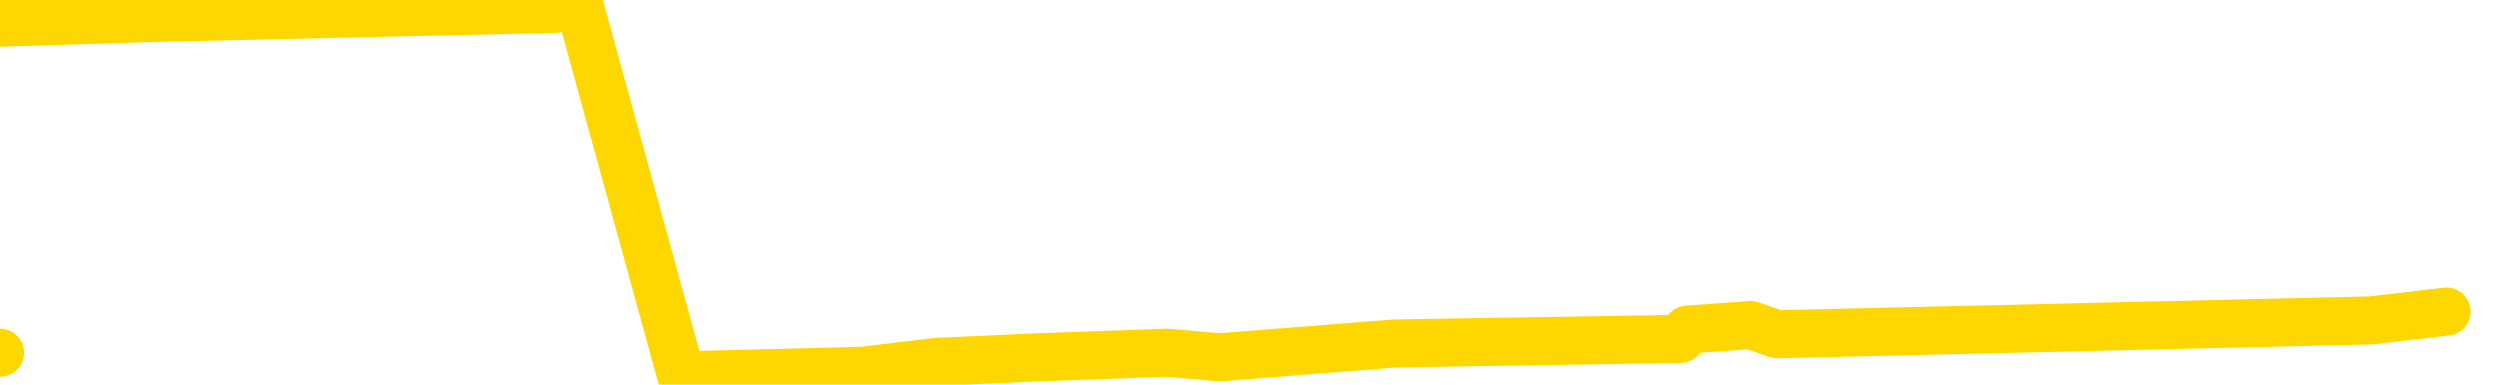 <svg xmlns="http://www.w3.org/2000/svg" version="1.1" viewBox="0 0 6500 1000">
	<path fill="none" stroke="gold" stroke-width="125" stroke-linecap="round" stroke-linejoin="round" d="M0 917  L-20505 917 L-20093 893 L-19868 905 L-19811 893 L-19773 869 L-19589 845 L-19099 822 L-18805 810 L-18494 798 L-18259 774 L-18206 750 L-18147 726 L-17994 714 L-17953 702 L-17820 691 L-17528 702 L-16987 691 L-16377 667 L-16329 691 L-15689 667 L-15656 679 L-15130 655 L-14998 643 L-14607 595 L-14279 571 L-14162 548 L-13951 571 L-13234 559 L-12664 548 L-12557 536 L-12382 512 L-12161 488 L-11759 476 L-11734 452 L-10806 428 L-10718 405 L-10636 381 L-10566 357 L-10269 345 L-10117 333 L-8226 405 L-8126 369 L-7863 345 L-7570 369 L-7428 345 L-7179 333 L-7144 321 L-6985 297 L-6522 286 L-6269 262 L-6057 250 L-5805 238 L-5456 214 L-4529 190 L-4435 166 L-4025 154 L-2854 143 L-1665 119 L-1572 95 L-1545 71 L-1279 35 L-980 12 L-851 0 L-814 -23 L0 59 L384 47 L1444 23 L1506 12 L1771 976 L2242 964 L2434 941 L2698 929 L3035 917 L3170 929 L3626 893 L4369 881 L4387 857 L4552 845 L4620 869 L5136 857 L6165 833 L6361 810" />
</svg>
